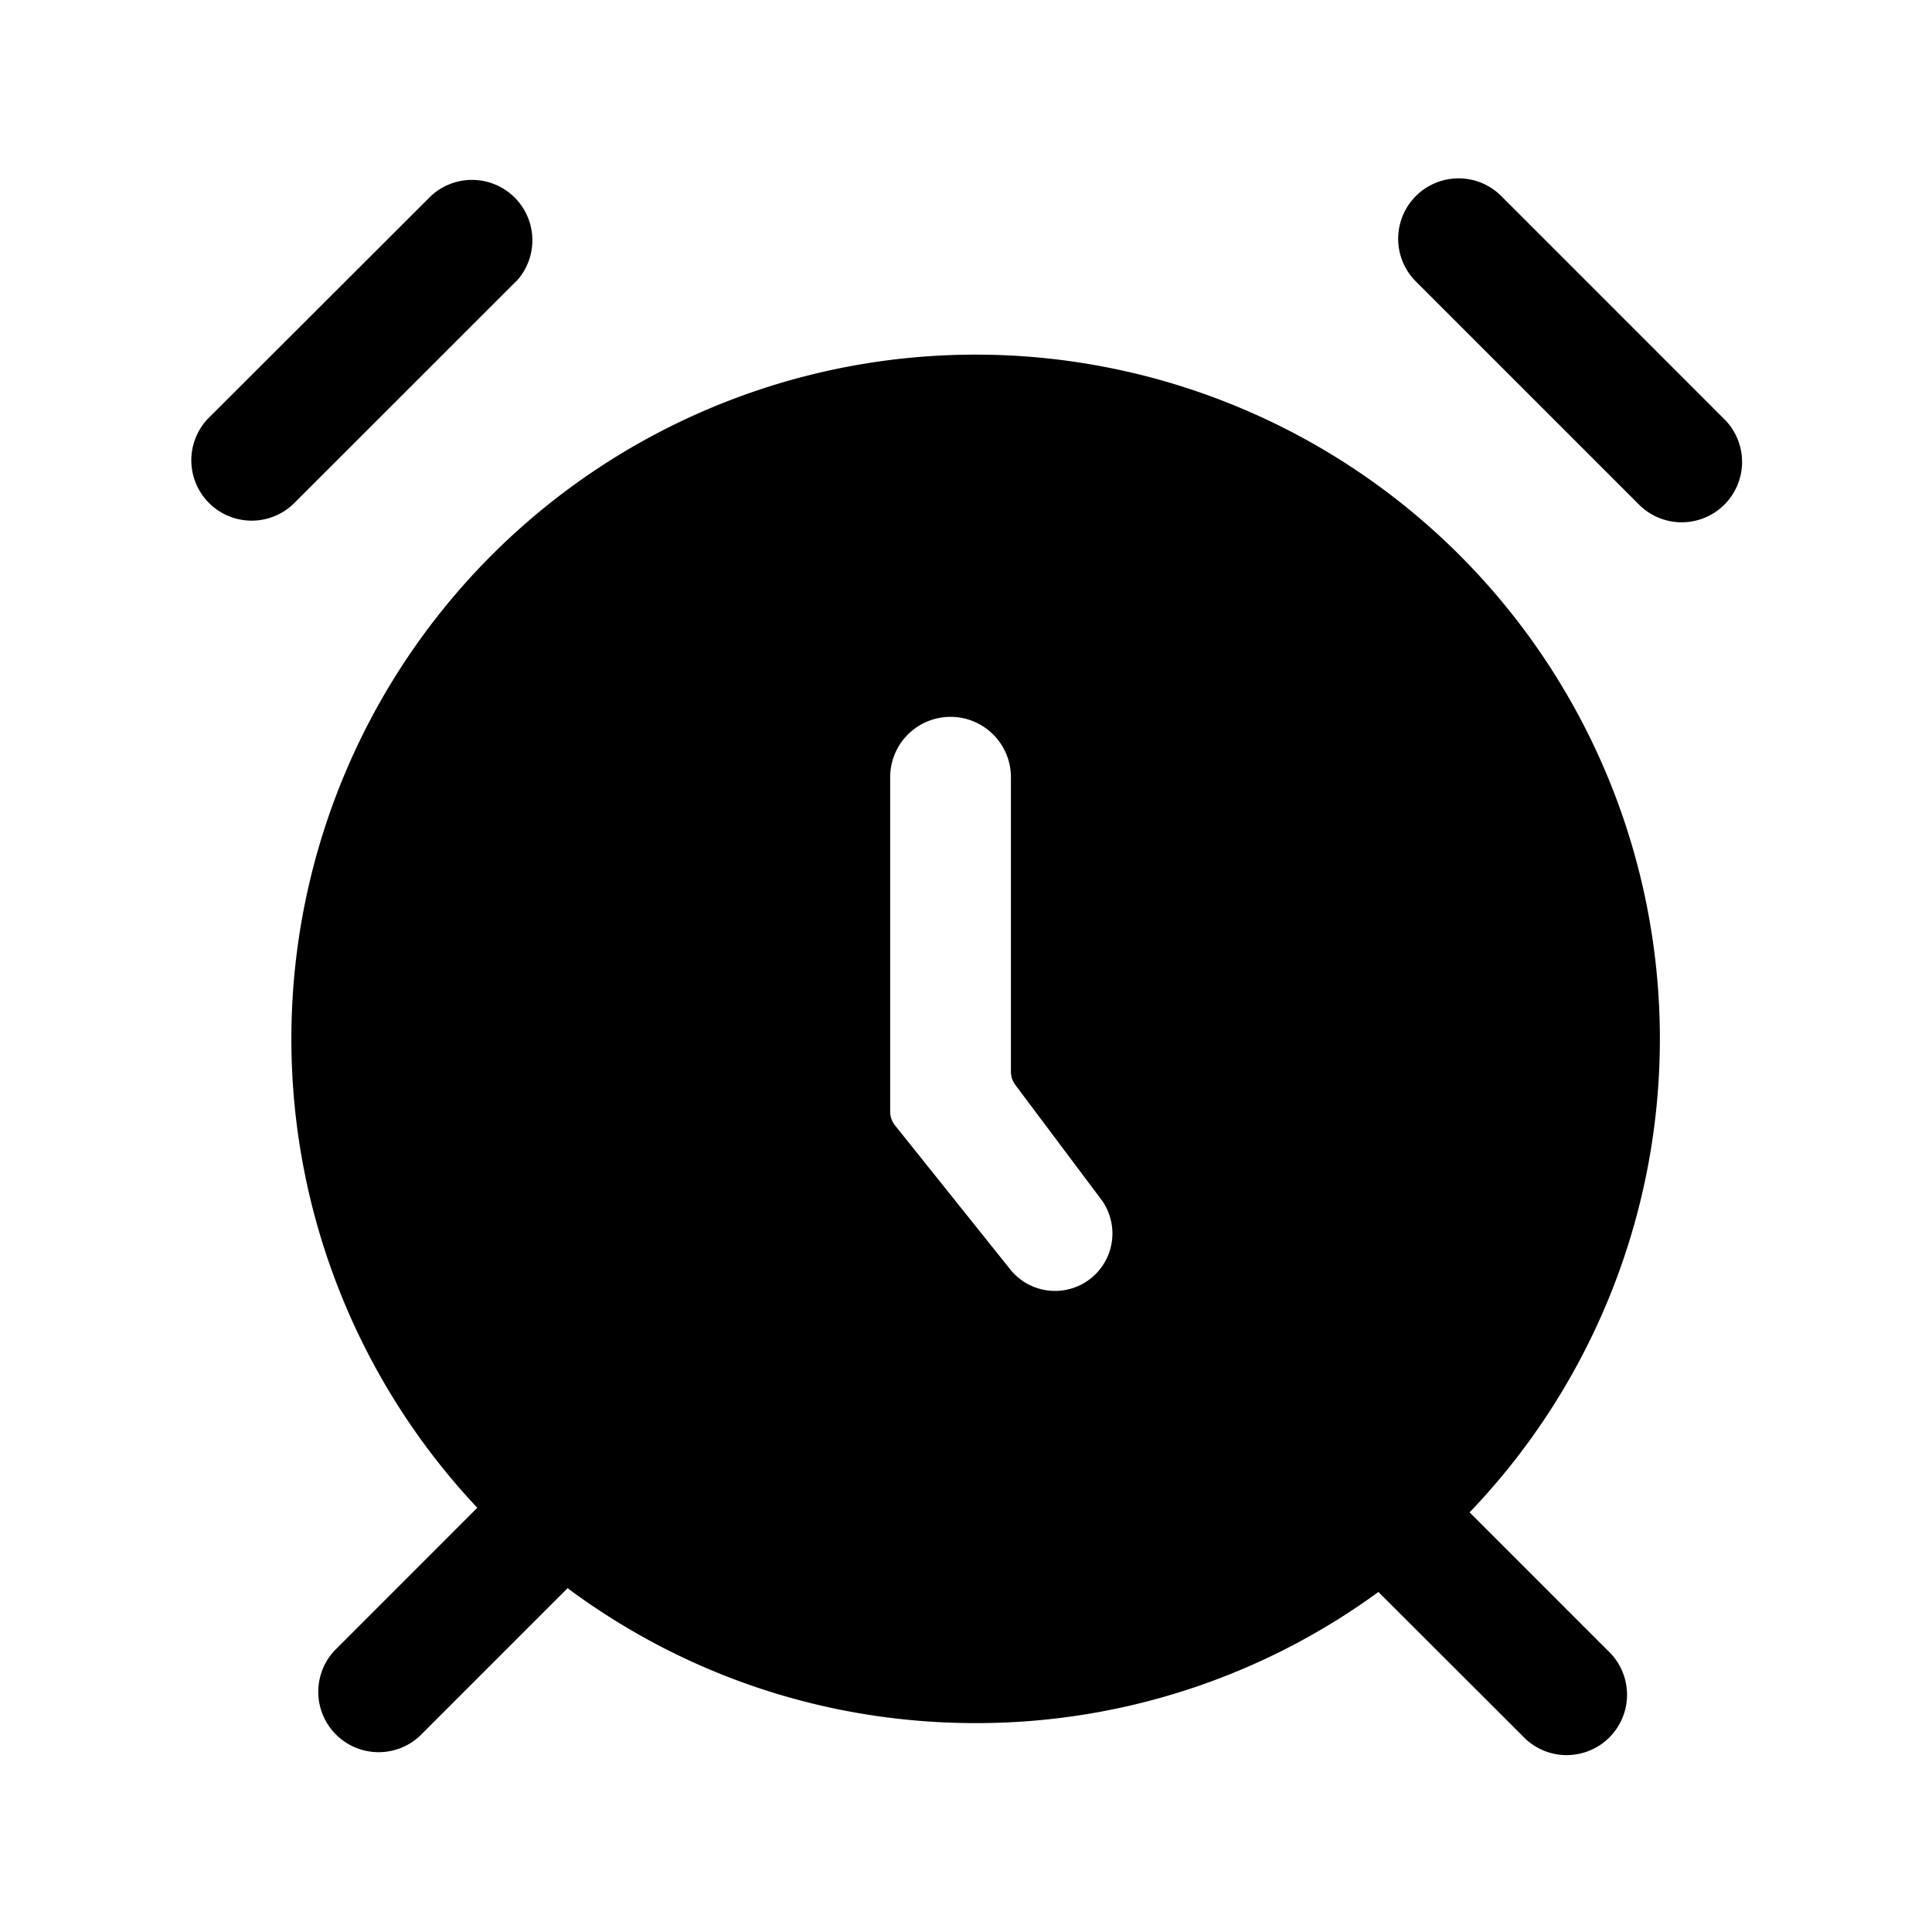 <svg xmlns="http://www.w3.org/2000/svg" width="24" height="24" fill="none" viewBox="0 0 24 24">
  <path fill="#000" fill-rule="evenodd" d="M6.412 3.496a.75.75 0 0 0-1.06-1.06L2.587 5.197a.75.75 0 0 0 1.061 1.06l2.763-2.762Zm10.711 16.28a8.461 8.461 0 0 1-5.004 1.629c-1.9 0-3.653-.623-5.068-1.676l-1.836 1.836a.75.75 0 0 1-1.06-1.06l1.774-1.775a8.5 8.5 0 1 1 12.327.057l1.717 1.717a.75.75 0 1 1-1.06 1.06l-1.79-1.788Zm.465-17.34a.75.75 0 0 0 0 1.06l2.763 2.763a.75.75 0 1 0 1.061-1.06l-2.763-2.764a.75.75 0 0 0-1.06 0Zm-5.03 7.219v3.657c0 .06.02.119.056.167l1.073 1.431a.713.713 0 0 1-1.126.873l-1.442-1.802a.278.278 0 0 1-.061-.174V9.655a.75.75 0 0 1 1.5 0Z" clip-rule="evenodd"/>
</svg>
